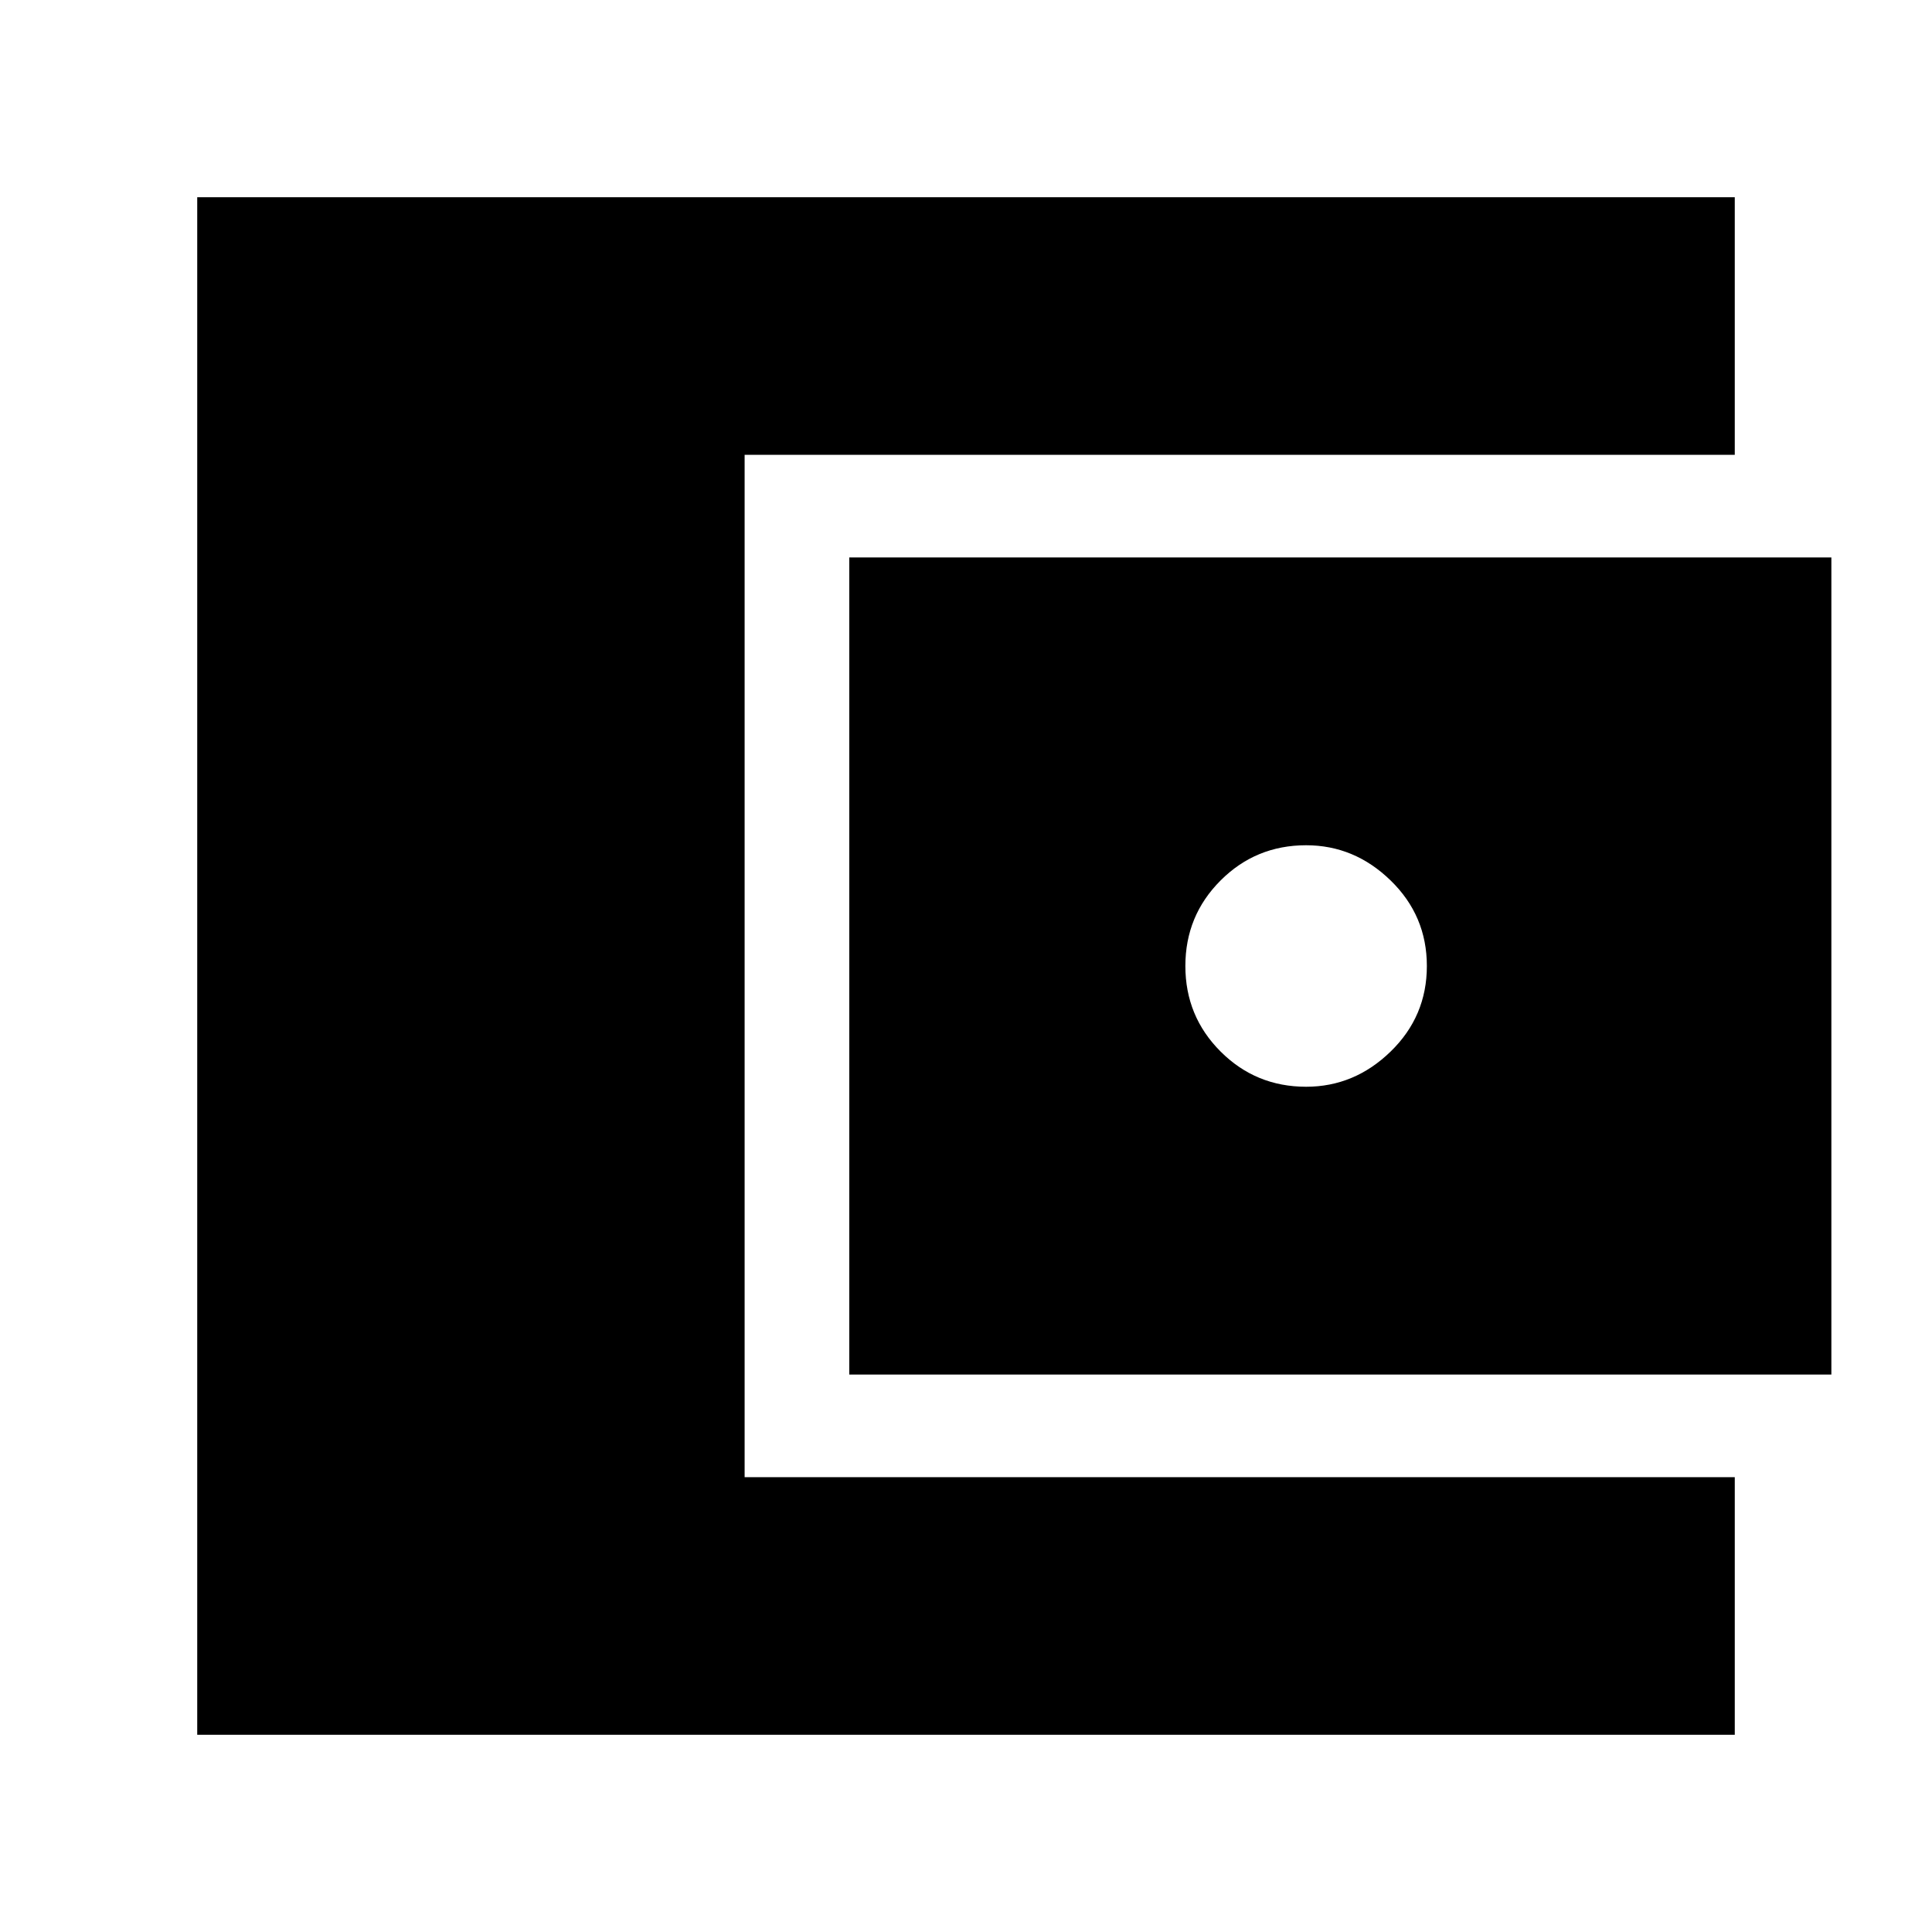 <svg xmlns="http://www.w3.org/2000/svg" height="20" viewBox="0 -960 960 960" width="20"><path d="M98-98v-764h764v128H370v508h492v128H98Zm324-179v-406h488v406H422Zm227-143q24 0 42-17.5t18-42.5q0-25-18-42.5T649-540q-25 0-42.5 17.5T589-480q0 25 17.5 42.5T649-420Z"/></svg>